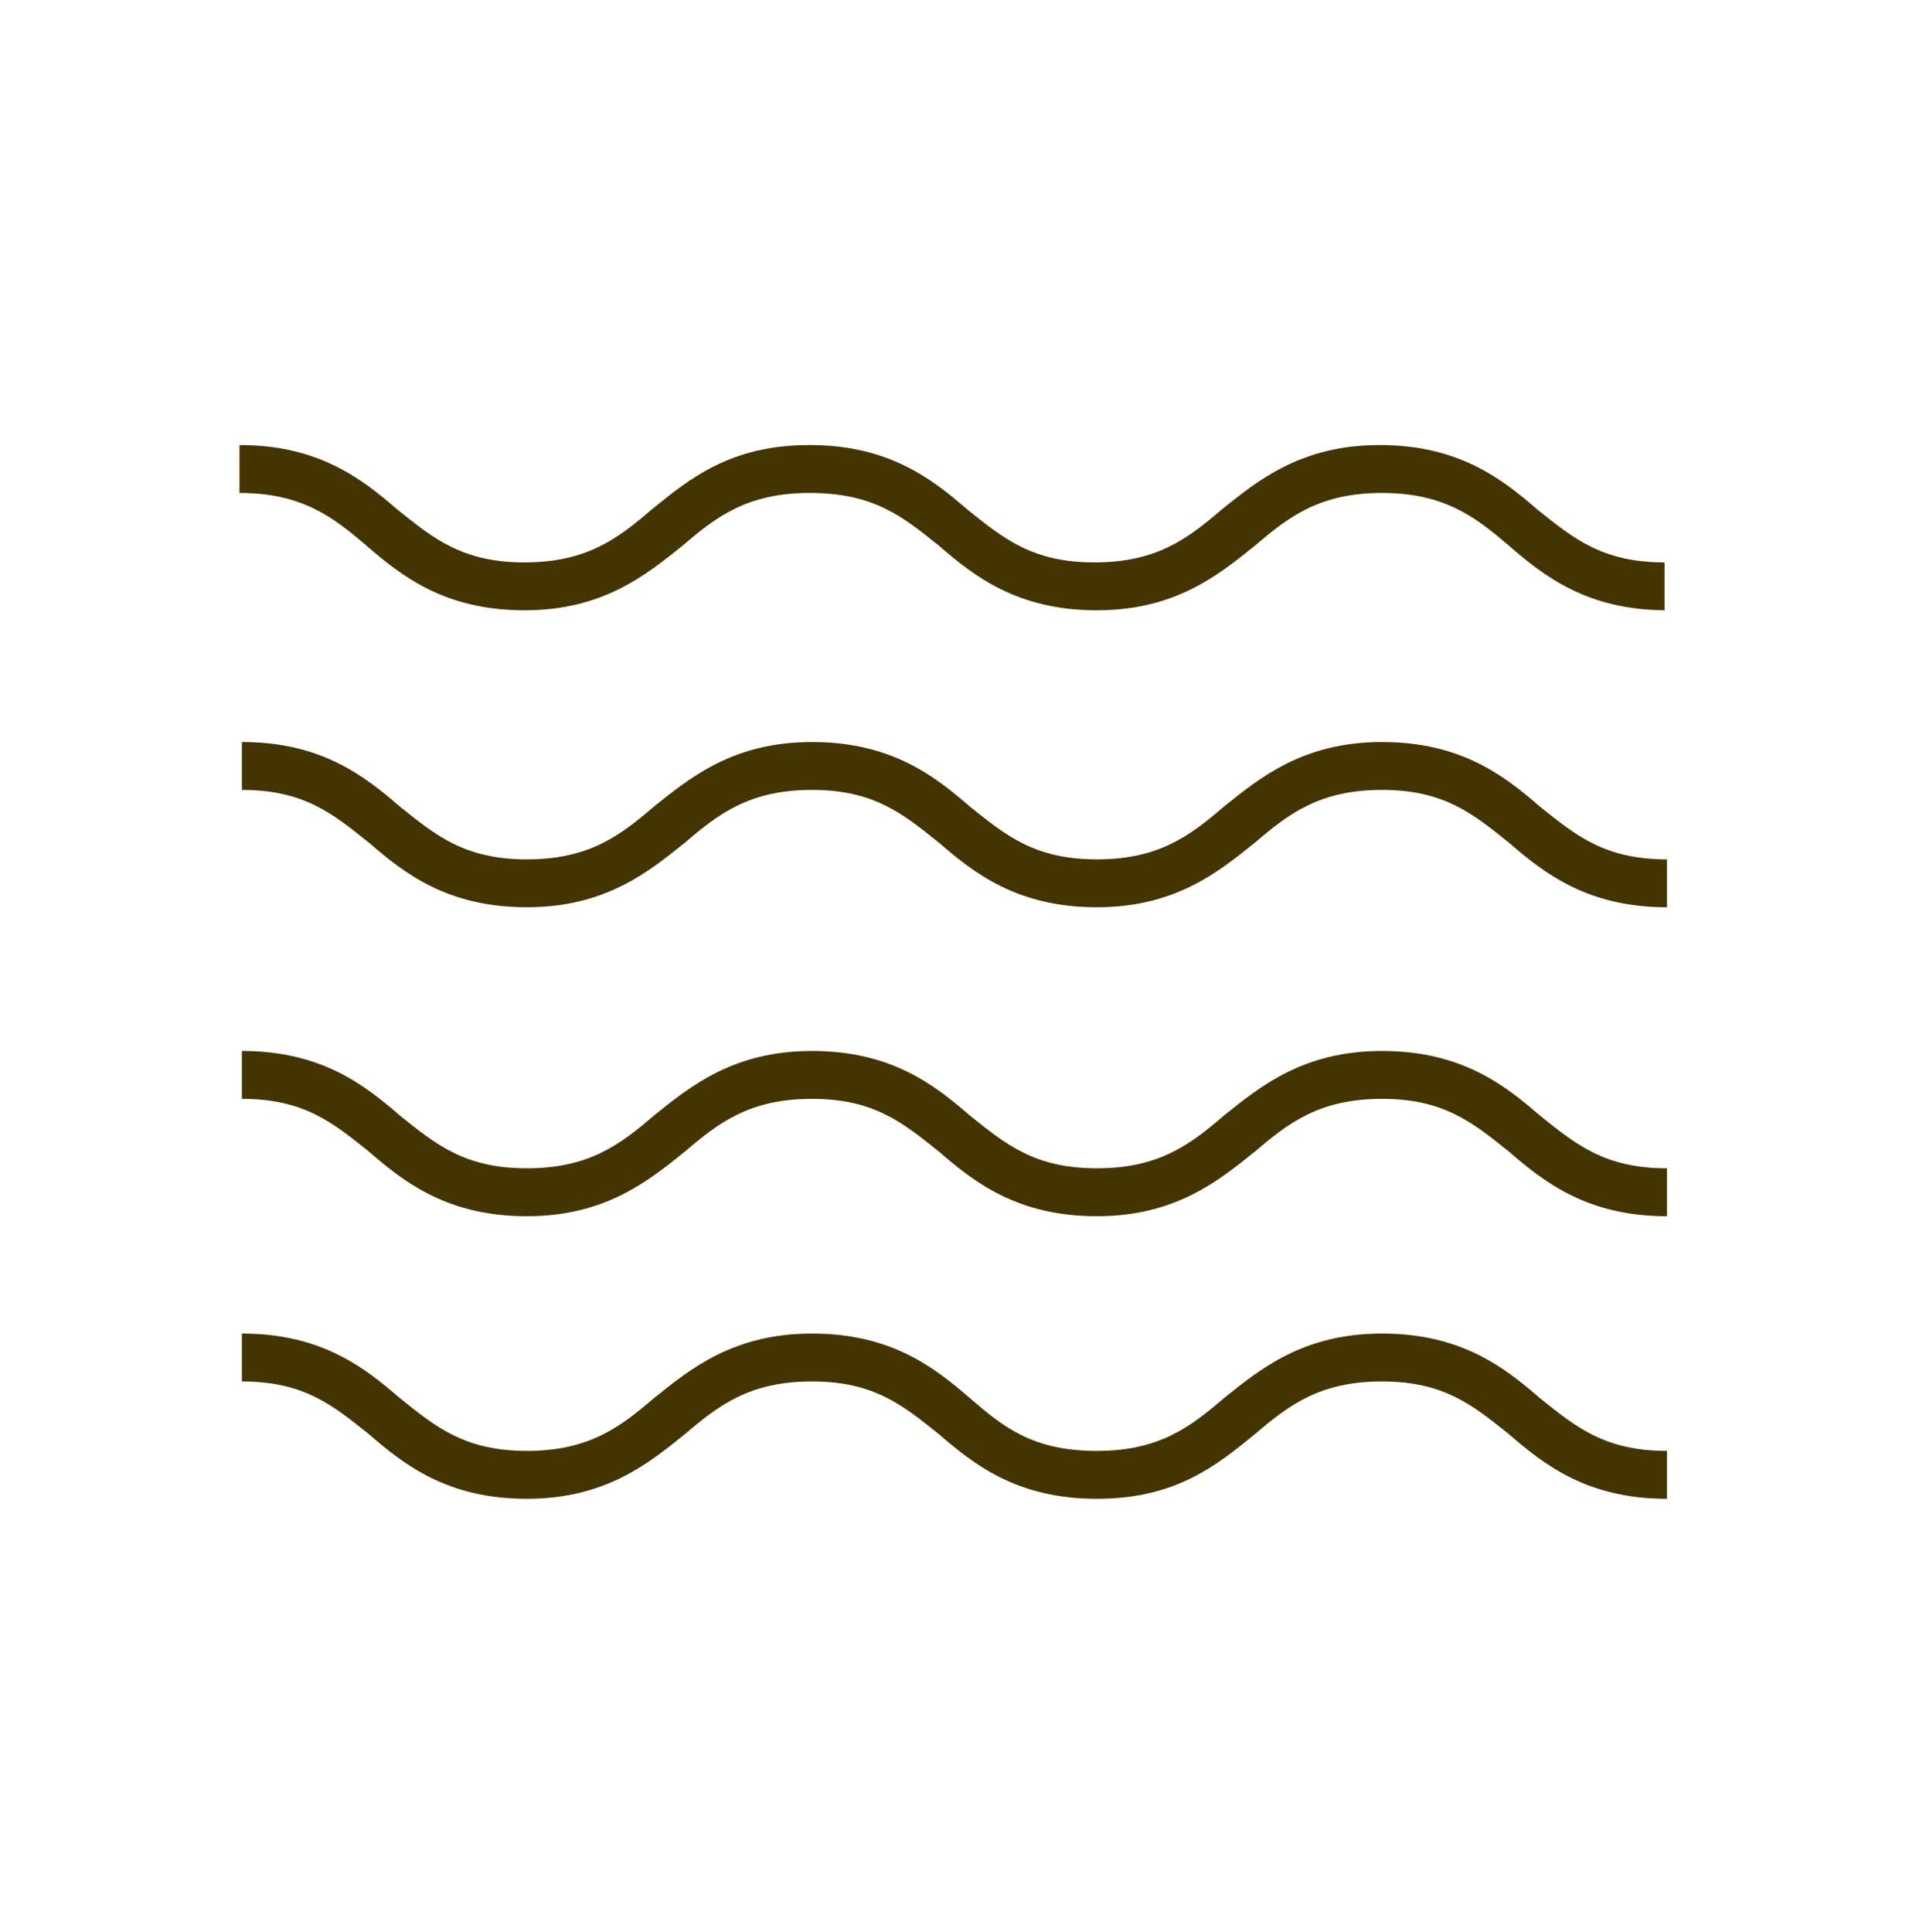 <svg width="120" height="121" viewBox="0 0 120 121" fill="none" xmlns="http://www.w3.org/2000/svg">
<mask id="mask0_9_218" style="mask-type:alpha" maskUnits="userSpaceOnUse" x="0" y="0" width="120" height="121">
<rect y="0.875" width="120" height="120" fill="#C4C4C4"/>
</mask>
<g mask="url(#mask0_9_218)">
<path d="M104.4 93.875C99.45 93.875 96.75 91.775 94.5 89.825C92.25 88.025 90.45 86.525 86.55 86.525C82.65 86.525 80.7 88.025 78.6 89.825C76.2 91.775 73.65 93.875 68.7 93.875C63.75 93.875 61.05 91.775 58.8 89.825C56.55 88.025 54.75 86.525 50.85 86.525C46.95 86.525 45 88.025 42.9 89.825C40.65 91.625 37.95 93.875 33 93.875C28.05 93.875 25.35 91.775 23.1 89.825C20.85 88.025 19.05 86.525 15.15 86.525V83.525C20.1 83.525 22.8 85.625 25.05 87.575C27.3 89.375 29.1 90.875 33 90.875C36.9 90.875 38.85 89.375 40.95 87.575C43.2 85.775 45.9 83.525 50.85 83.525C55.8 83.525 58.5 85.625 60.75 87.575C62.85 89.375 64.65 90.875 68.7 90.875C72.6 90.875 74.55 89.375 76.65 87.575C78.9 85.775 81.6 83.525 86.55 83.525C91.5 83.525 94.2 85.625 96.45 87.575C98.7 89.375 100.5 90.875 104.4 90.875V93.875Z" fill="#443401"/>
<path d="M104.4 76.175C99.45 76.175 96.75 74.075 94.5 72.125C92.25 70.325 90.45 68.825 86.55 68.825C82.65 68.825 80.7 70.325 78.6 72.125C76.35 73.925 73.65 76.175 68.7 76.175C63.75 76.175 61.05 74.075 58.8 72.125C56.55 70.325 54.75 68.825 50.85 68.825C46.95 68.825 45 70.325 42.9 72.125C40.65 73.925 37.95 76.175 33 76.175C28.05 76.175 25.35 74.075 23.1 72.125C20.85 70.325 19.05 68.825 15.15 68.825V65.825C20.1 65.825 22.8 67.925 25.05 69.875C27.3 71.675 29.1 73.175 33 73.175C36.9 73.175 38.85 71.675 40.95 69.875C43.2 68.075 45.9 65.825 50.85 65.825C55.8 65.825 58.5 67.925 60.75 69.875C63 71.675 64.8 73.175 68.7 73.175C72.6 73.175 74.55 71.675 76.65 69.875C78.9 68.075 81.6 65.825 86.55 65.825C91.5 65.825 94.2 67.925 96.45 69.875C98.7 71.675 100.5 73.175 104.4 73.175V76.175Z" fill="#443401"/>
<path d="M104.4 56.825C99.45 56.825 96.75 54.725 94.5 52.775C92.25 50.975 90.45 49.475 86.55 49.475C82.65 49.475 80.7 50.975 78.6 52.775C76.35 54.575 73.65 56.825 68.7 56.825C63.75 56.825 61.05 54.725 58.8 52.775C56.55 50.975 54.75 49.475 50.85 49.475C46.95 49.475 45 50.975 42.9 52.775C40.65 54.575 37.95 56.825 33 56.825C28.05 56.825 25.35 54.725 23.1 52.775C20.85 50.975 19.05 49.475 15.15 49.475V46.475C20.1 46.475 22.8 48.575 25.05 50.525C27.3 52.325 29.1 53.825 33 53.825C36.9 53.825 38.85 52.325 40.95 50.525C43.2 48.725 45.9 46.475 50.85 46.475C55.8 46.475 58.5 48.575 60.75 50.525C63 52.325 64.8 53.825 68.7 53.825C72.6 53.825 74.55 52.325 76.65 50.525C78.9 48.725 81.6 46.475 86.55 46.475C91.5 46.475 94.2 48.575 96.45 50.525C98.7 52.325 100.5 53.825 104.4 53.825V56.825Z" fill="#443401"/>
<path d="M104.4 38.225C99.45 38.225 96.75 36.125 94.5 34.175C92.4 32.375 90.45 30.875 86.55 30.875C82.65 30.875 80.7 32.375 78.6 34.175C76.35 35.975 73.65 38.225 68.7 38.225C63.75 38.225 61.05 36.125 58.8 34.175C56.55 32.375 54.75 30.875 50.7 30.875C46.8 30.875 44.85 32.375 42.75 34.175C40.5 35.975 37.8 38.225 32.85 38.225C27.9 38.225 25.2 36.125 22.95 34.175C20.85 32.375 18.9 30.875 15 30.875V27.875C19.95 27.875 22.65 29.975 24.9 31.925C27.15 33.725 28.95 35.225 32.85 35.225C36.75 35.225 38.7 33.725 40.8 31.925C43.2 29.975 45.75 27.875 50.7 27.875C55.65 27.875 58.35 29.975 60.6 31.925C62.85 33.725 64.65 35.225 68.55 35.225C72.45 35.225 74.4 33.725 76.5 31.925C78.75 30.125 81.45 27.875 86.4 27.875C91.35 27.875 94.05 29.975 96.3 31.925C98.55 33.725 100.35 35.225 104.25 35.225V38.225H104.4Z" fill="#443401"/>
</g>
</svg>
